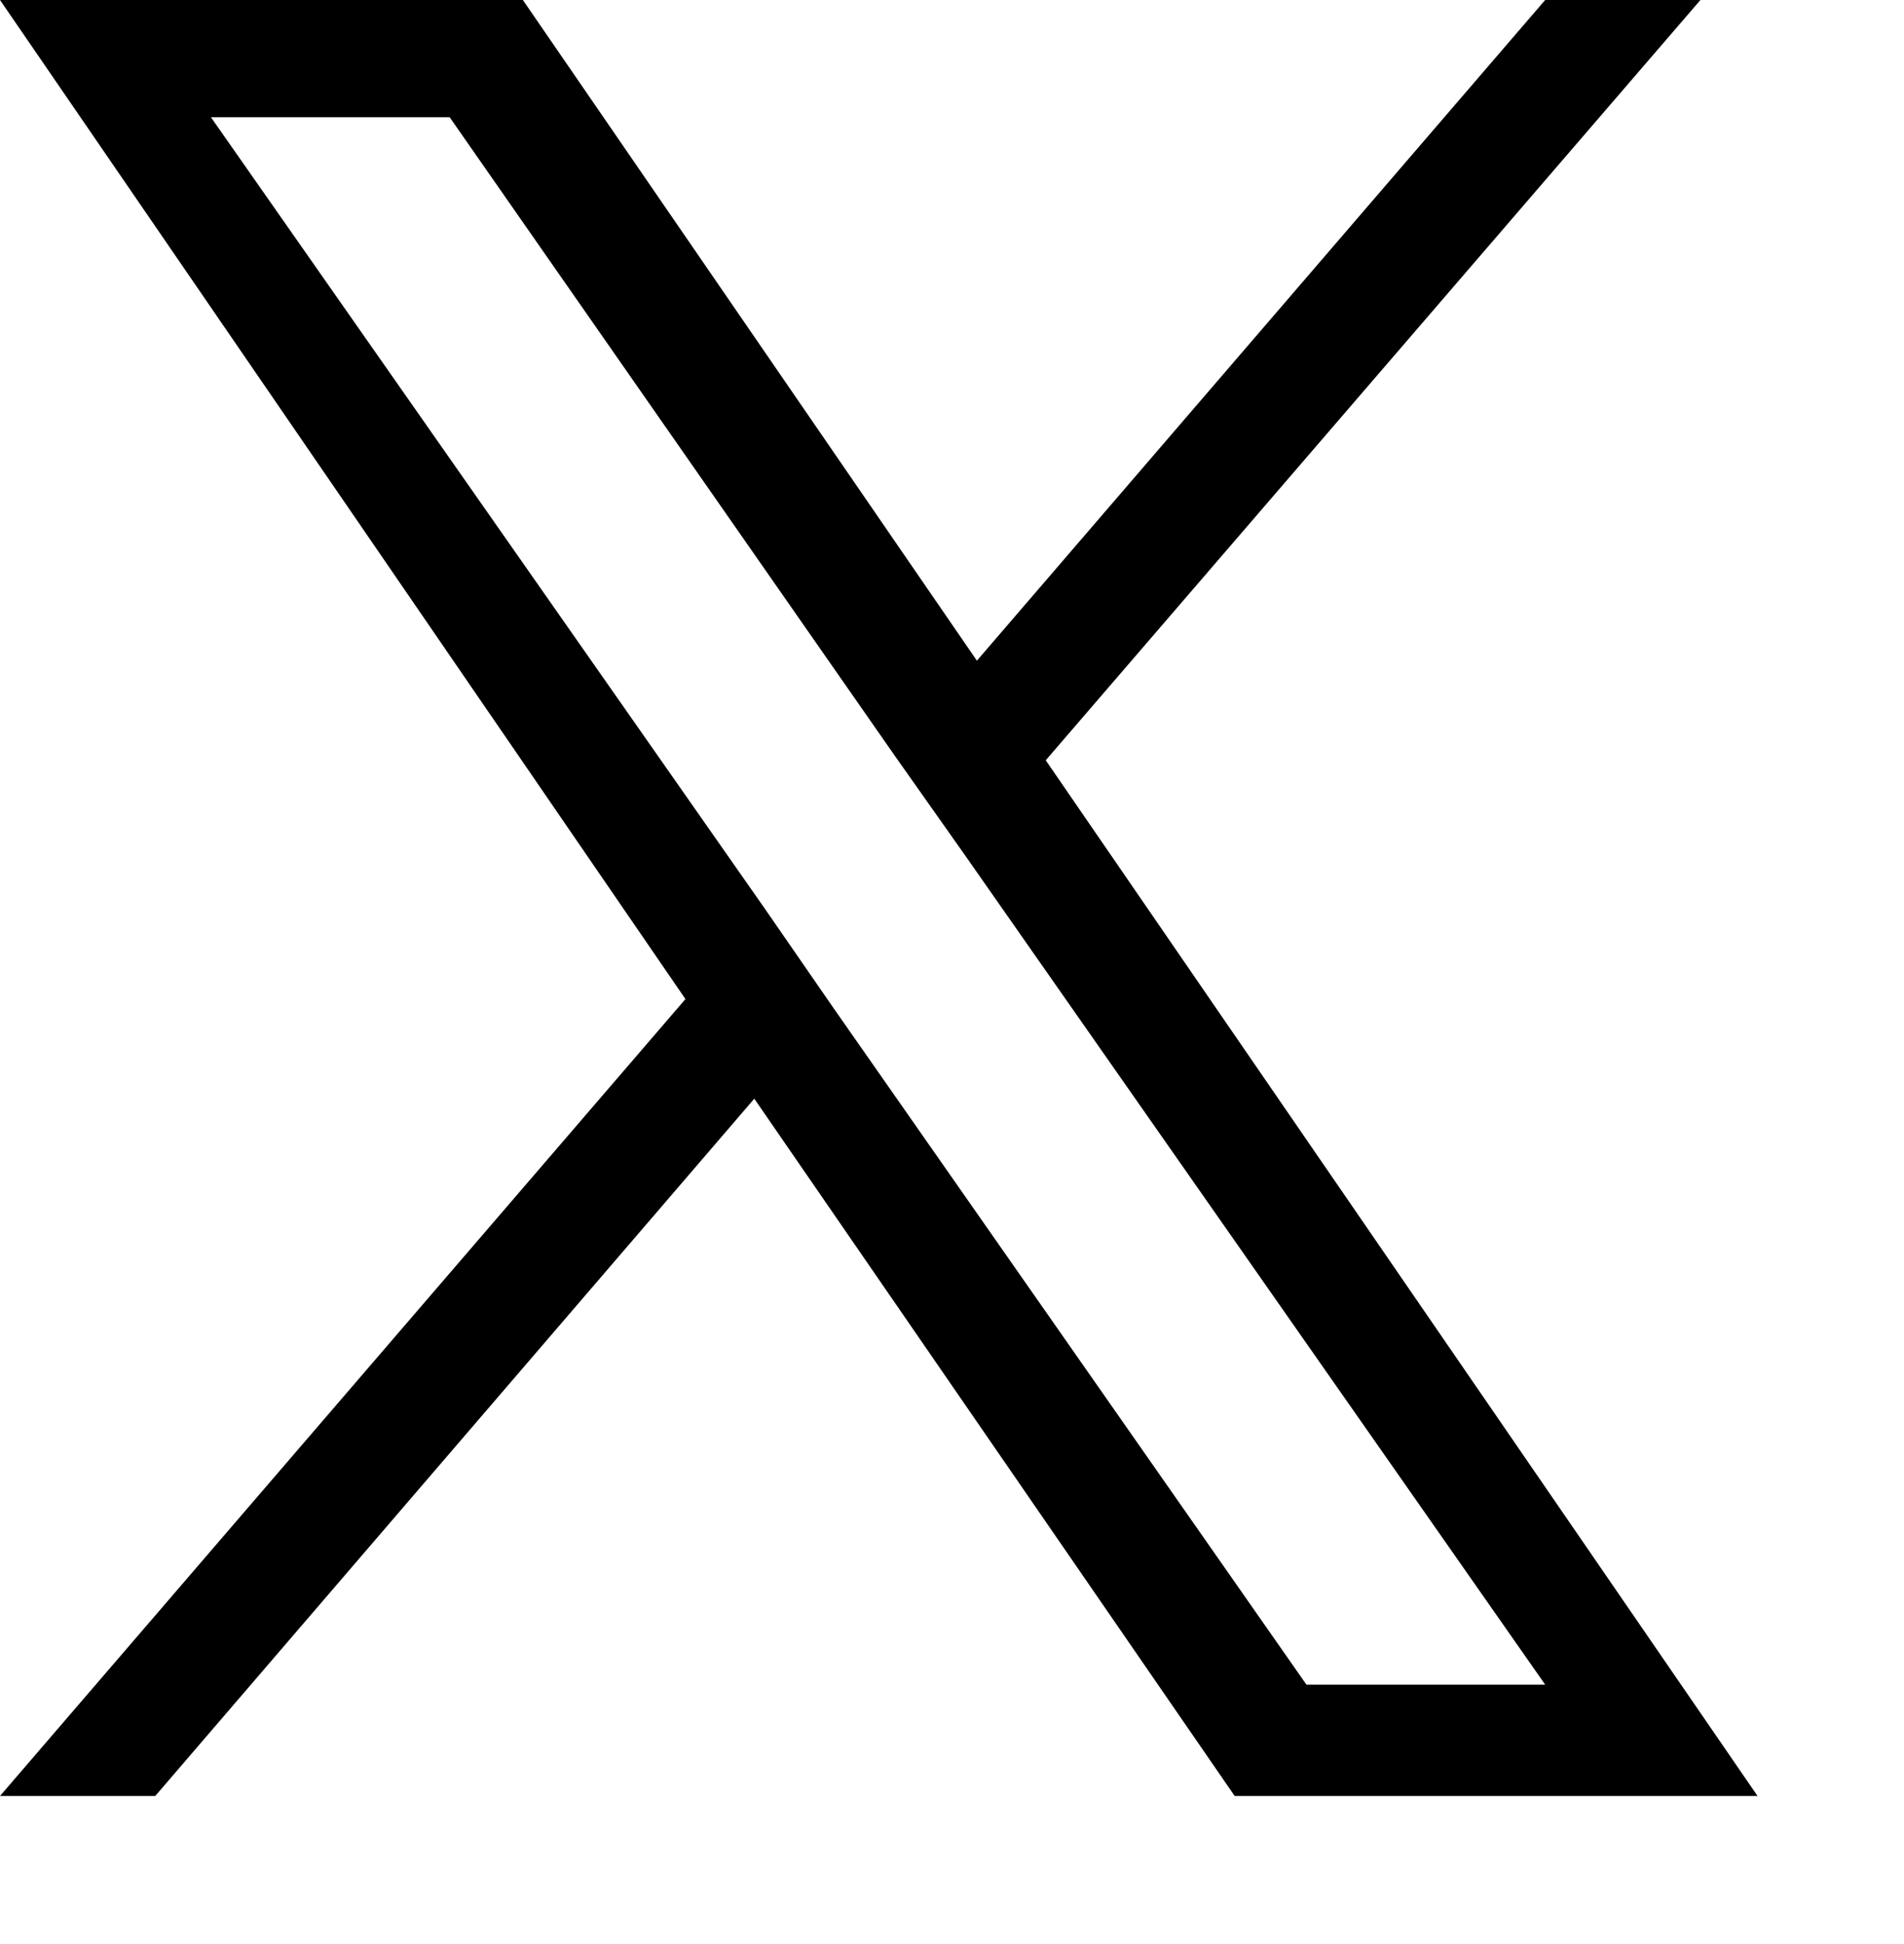 <svg xmlns="http://www.w3.org/2000/svg" fill="none" aria-hidden="true" viewBox="0 0 1300 1327">
    <path fill="currentColor" d="M714 519 1161 0h-106L667 451 357 0H0l468 682L0 1226h106l409-476 328 476h357L714 519ZM569 688l-47-68L144 80h163l304 436 48 68 396 566H892L569 688Z"/></svg>
